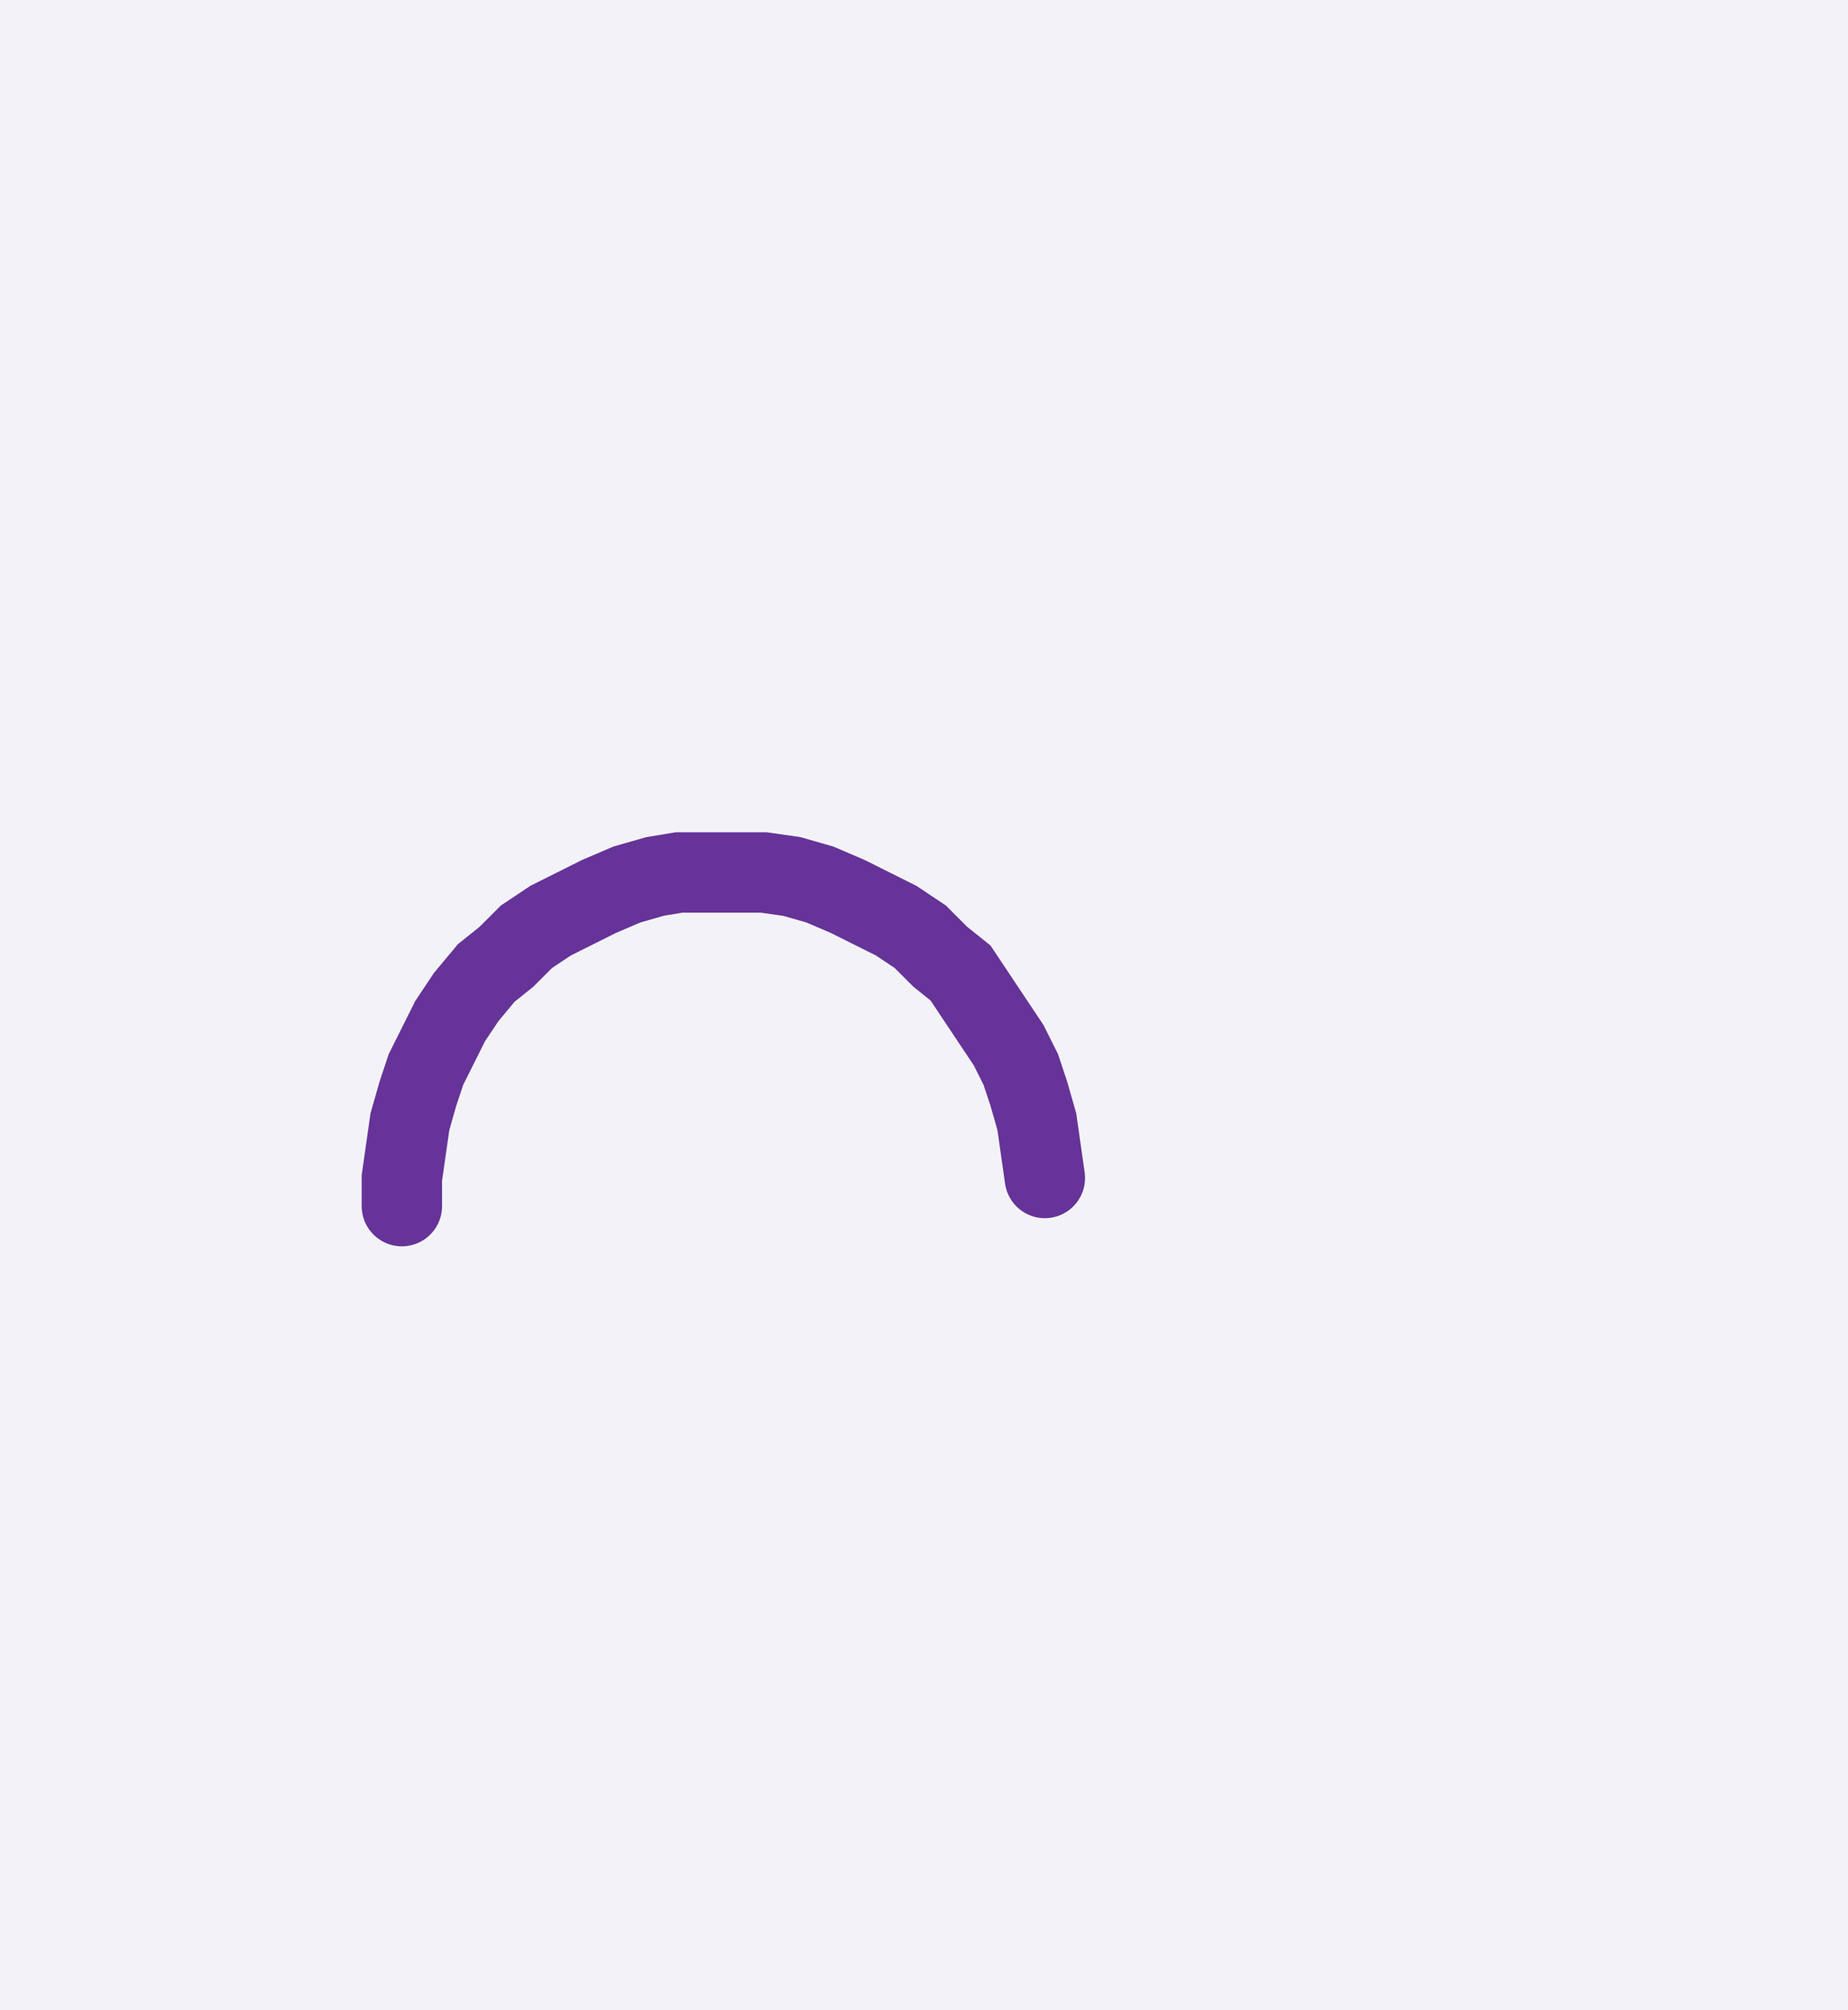 <svg xmlns="http://www.w3.org/2000/svg" width="45.985" height="50.0" style="fill:none; stroke-linecap:round;">
    <rect width="100%" height="100%" fill="#F3F3F7" />
<path stroke="#663399" stroke-width="2" d="M 20,50" />
<path stroke="#663399" stroke-width="2" d="M 10,30 10,29.3 10.1,28.6 10.2,27.9 10.4,27.2 10.6,26.6 10.9,26 11.2,25.4 11.6,24.8 12.1,24.2 12.6,23.8 13.1,23.3 13.7,22.9 14.3,22.6 14.9,22.3 15.6,22 16.3,21.8 16.9,21.7 17.6,21.7 18.3,21.7 19,21.7 19.7,21.8 20.4,22 21.1,22.3 21.7,22.6 22.3,22.9 22.9,23.3 23.4,23.8 23.9,24.2 24.3,24.8 24.7,25.4 25.1,26 25.4,26.6 25.6,27.2 25.8,27.9 25.9,28.6 26,29.3" />
</svg>